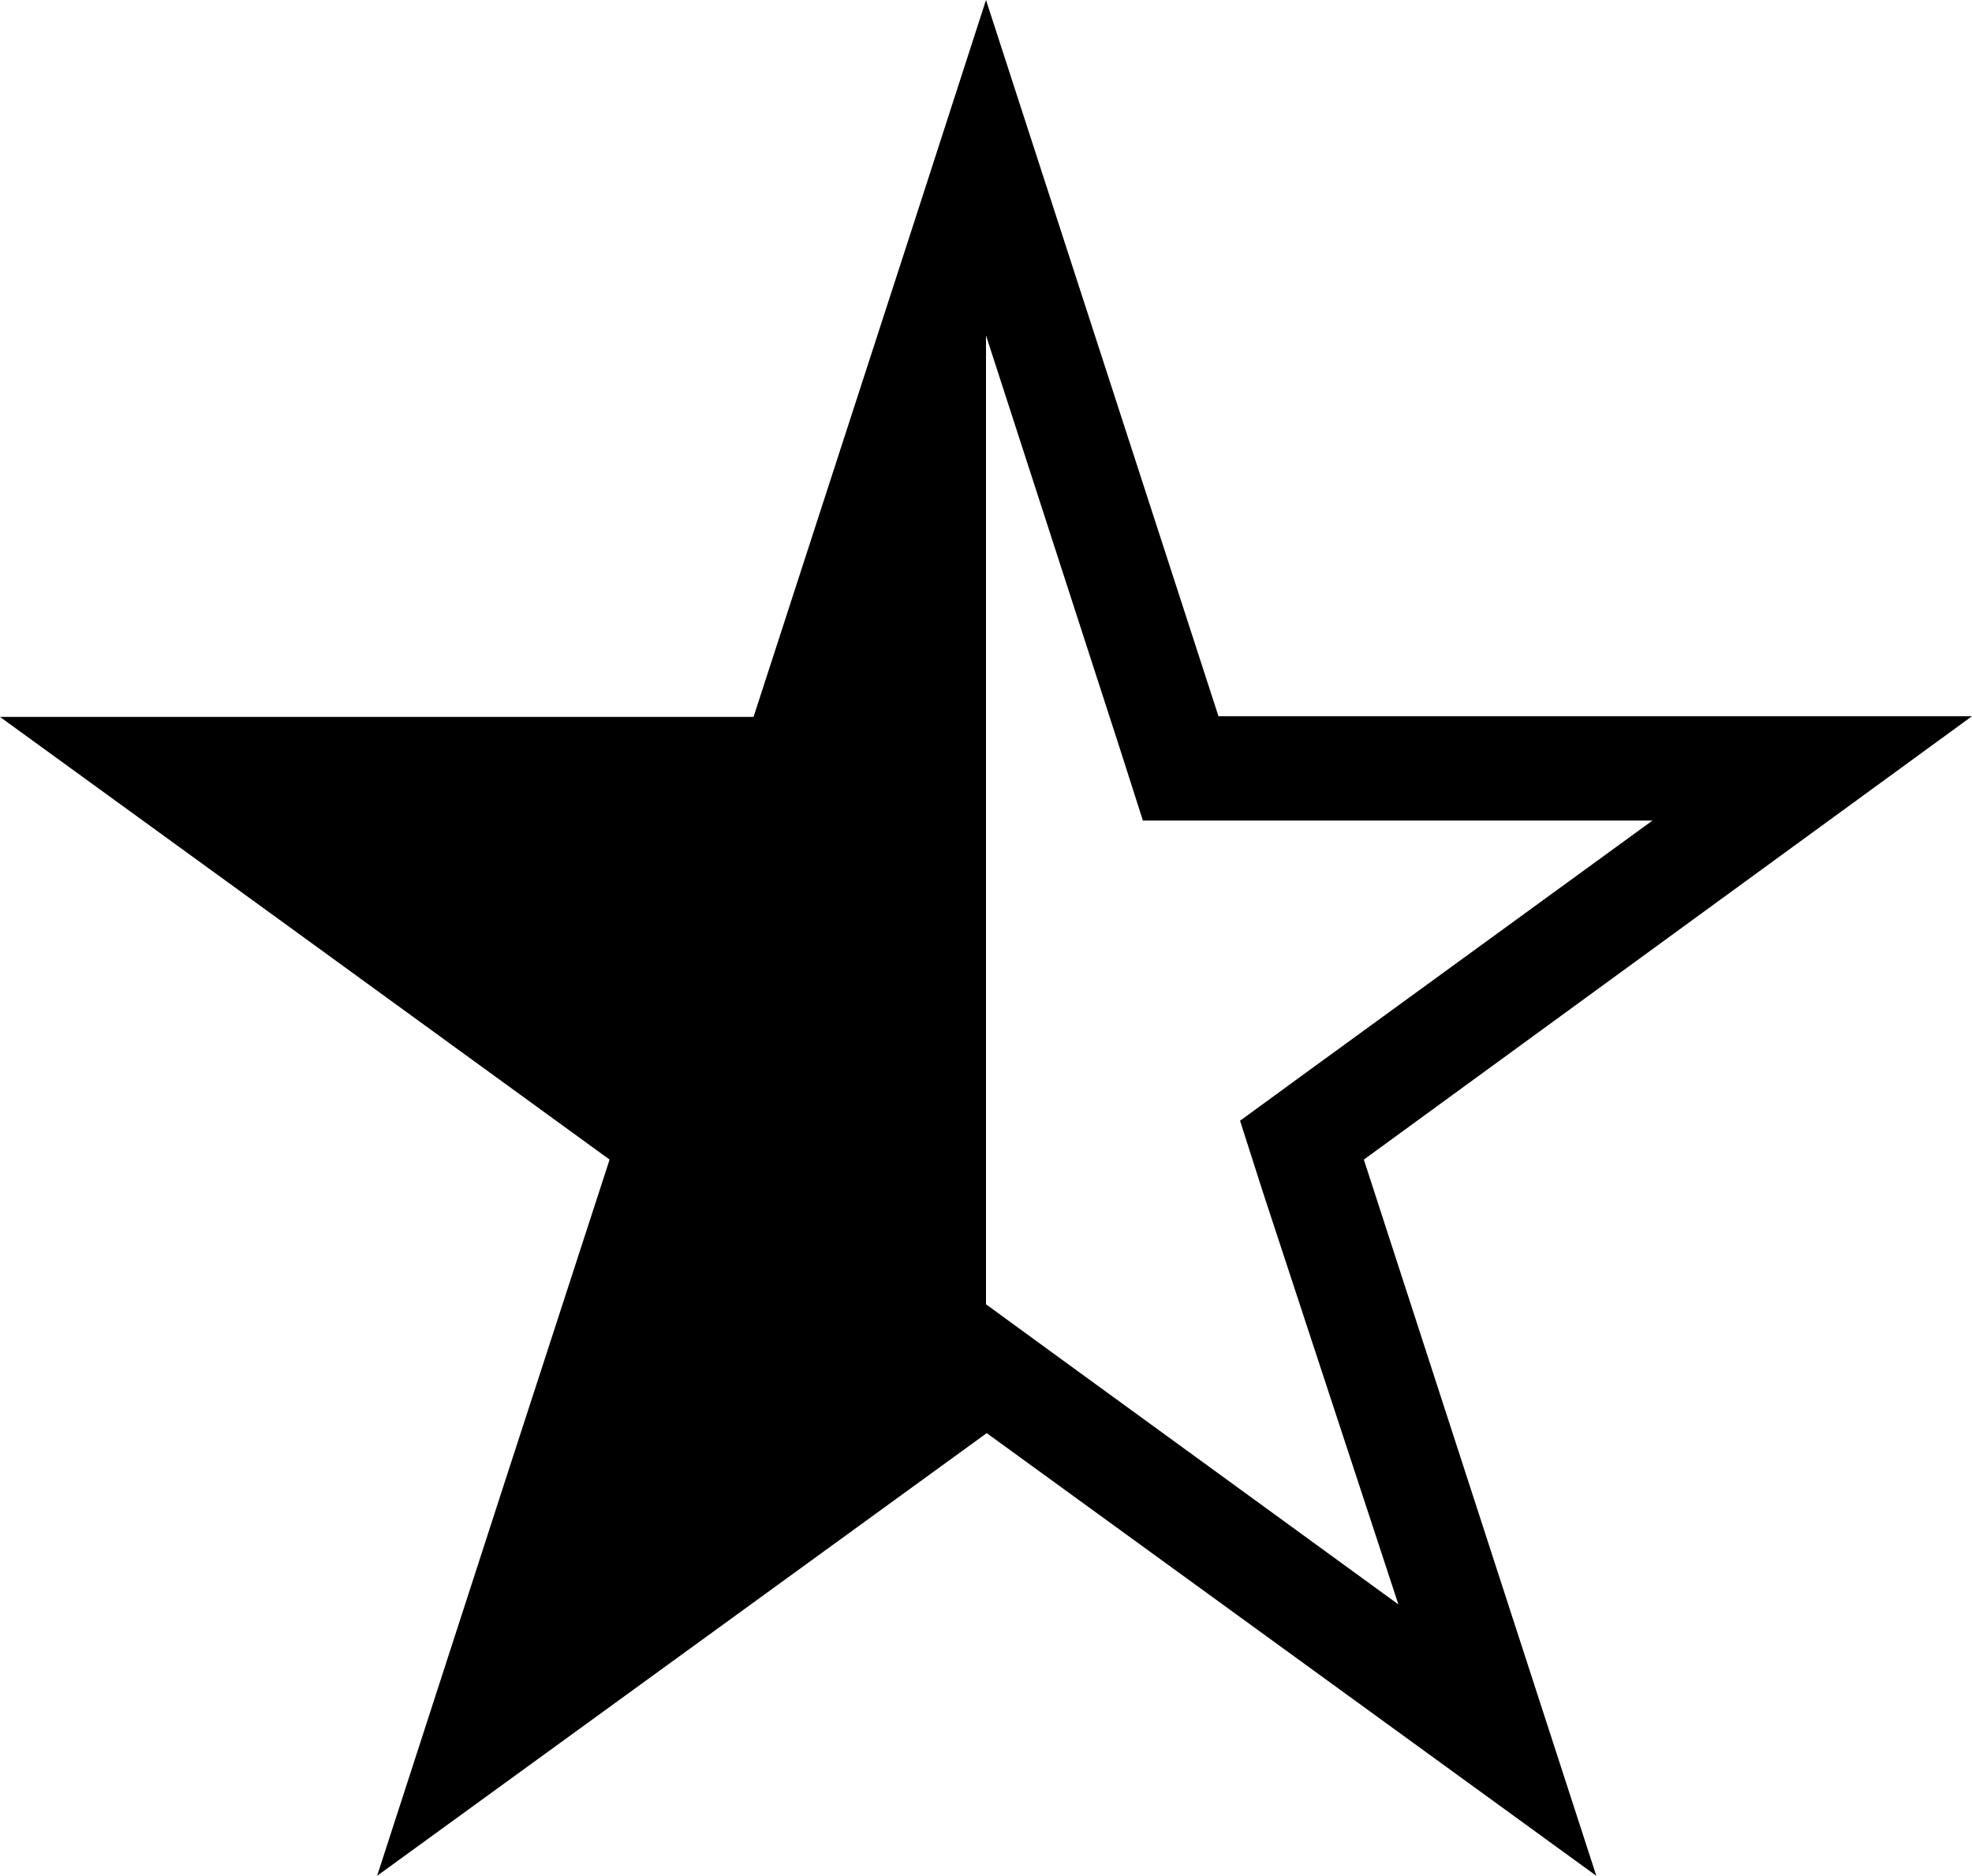 <?xml version="1.0" encoding="utf-8"?>
<!-- Generator: Adobe Illustrator 21.0.0, SVG Export Plug-In . SVG Version: 6.00 Build 0)  -->
<svg version="1.1" xmlns="http://www.w3.org/2000/svg" xmlns:xlink="http://www.w3.org/1999/xlink" x="0px" y="0px"
	 viewBox="0 0 274 260.6" style="enable-background:new 0 0 274 260.6;" xml:space="preserve">

	<path class="st4" d="M274,99.5H169.3L137,0v0l-9.8,30.3l-22.5,69.3H0l0,0h0l40.1,29.1l44.6,32.4L70,206.3l-17.6,54.3l0,0l0,0
		l84.7-61.5v0l84.7,61.5l-32.3-99.5L274,99.5z M194.3,222.9l-48.8-35.5l-8.5-6.2V46.6l18.6,57.4l3.2,10h10.5h60.3l-48.8,35.5
		l-8.5,6.2l3.2,10L194.3,222.9z"/>

</svg>
